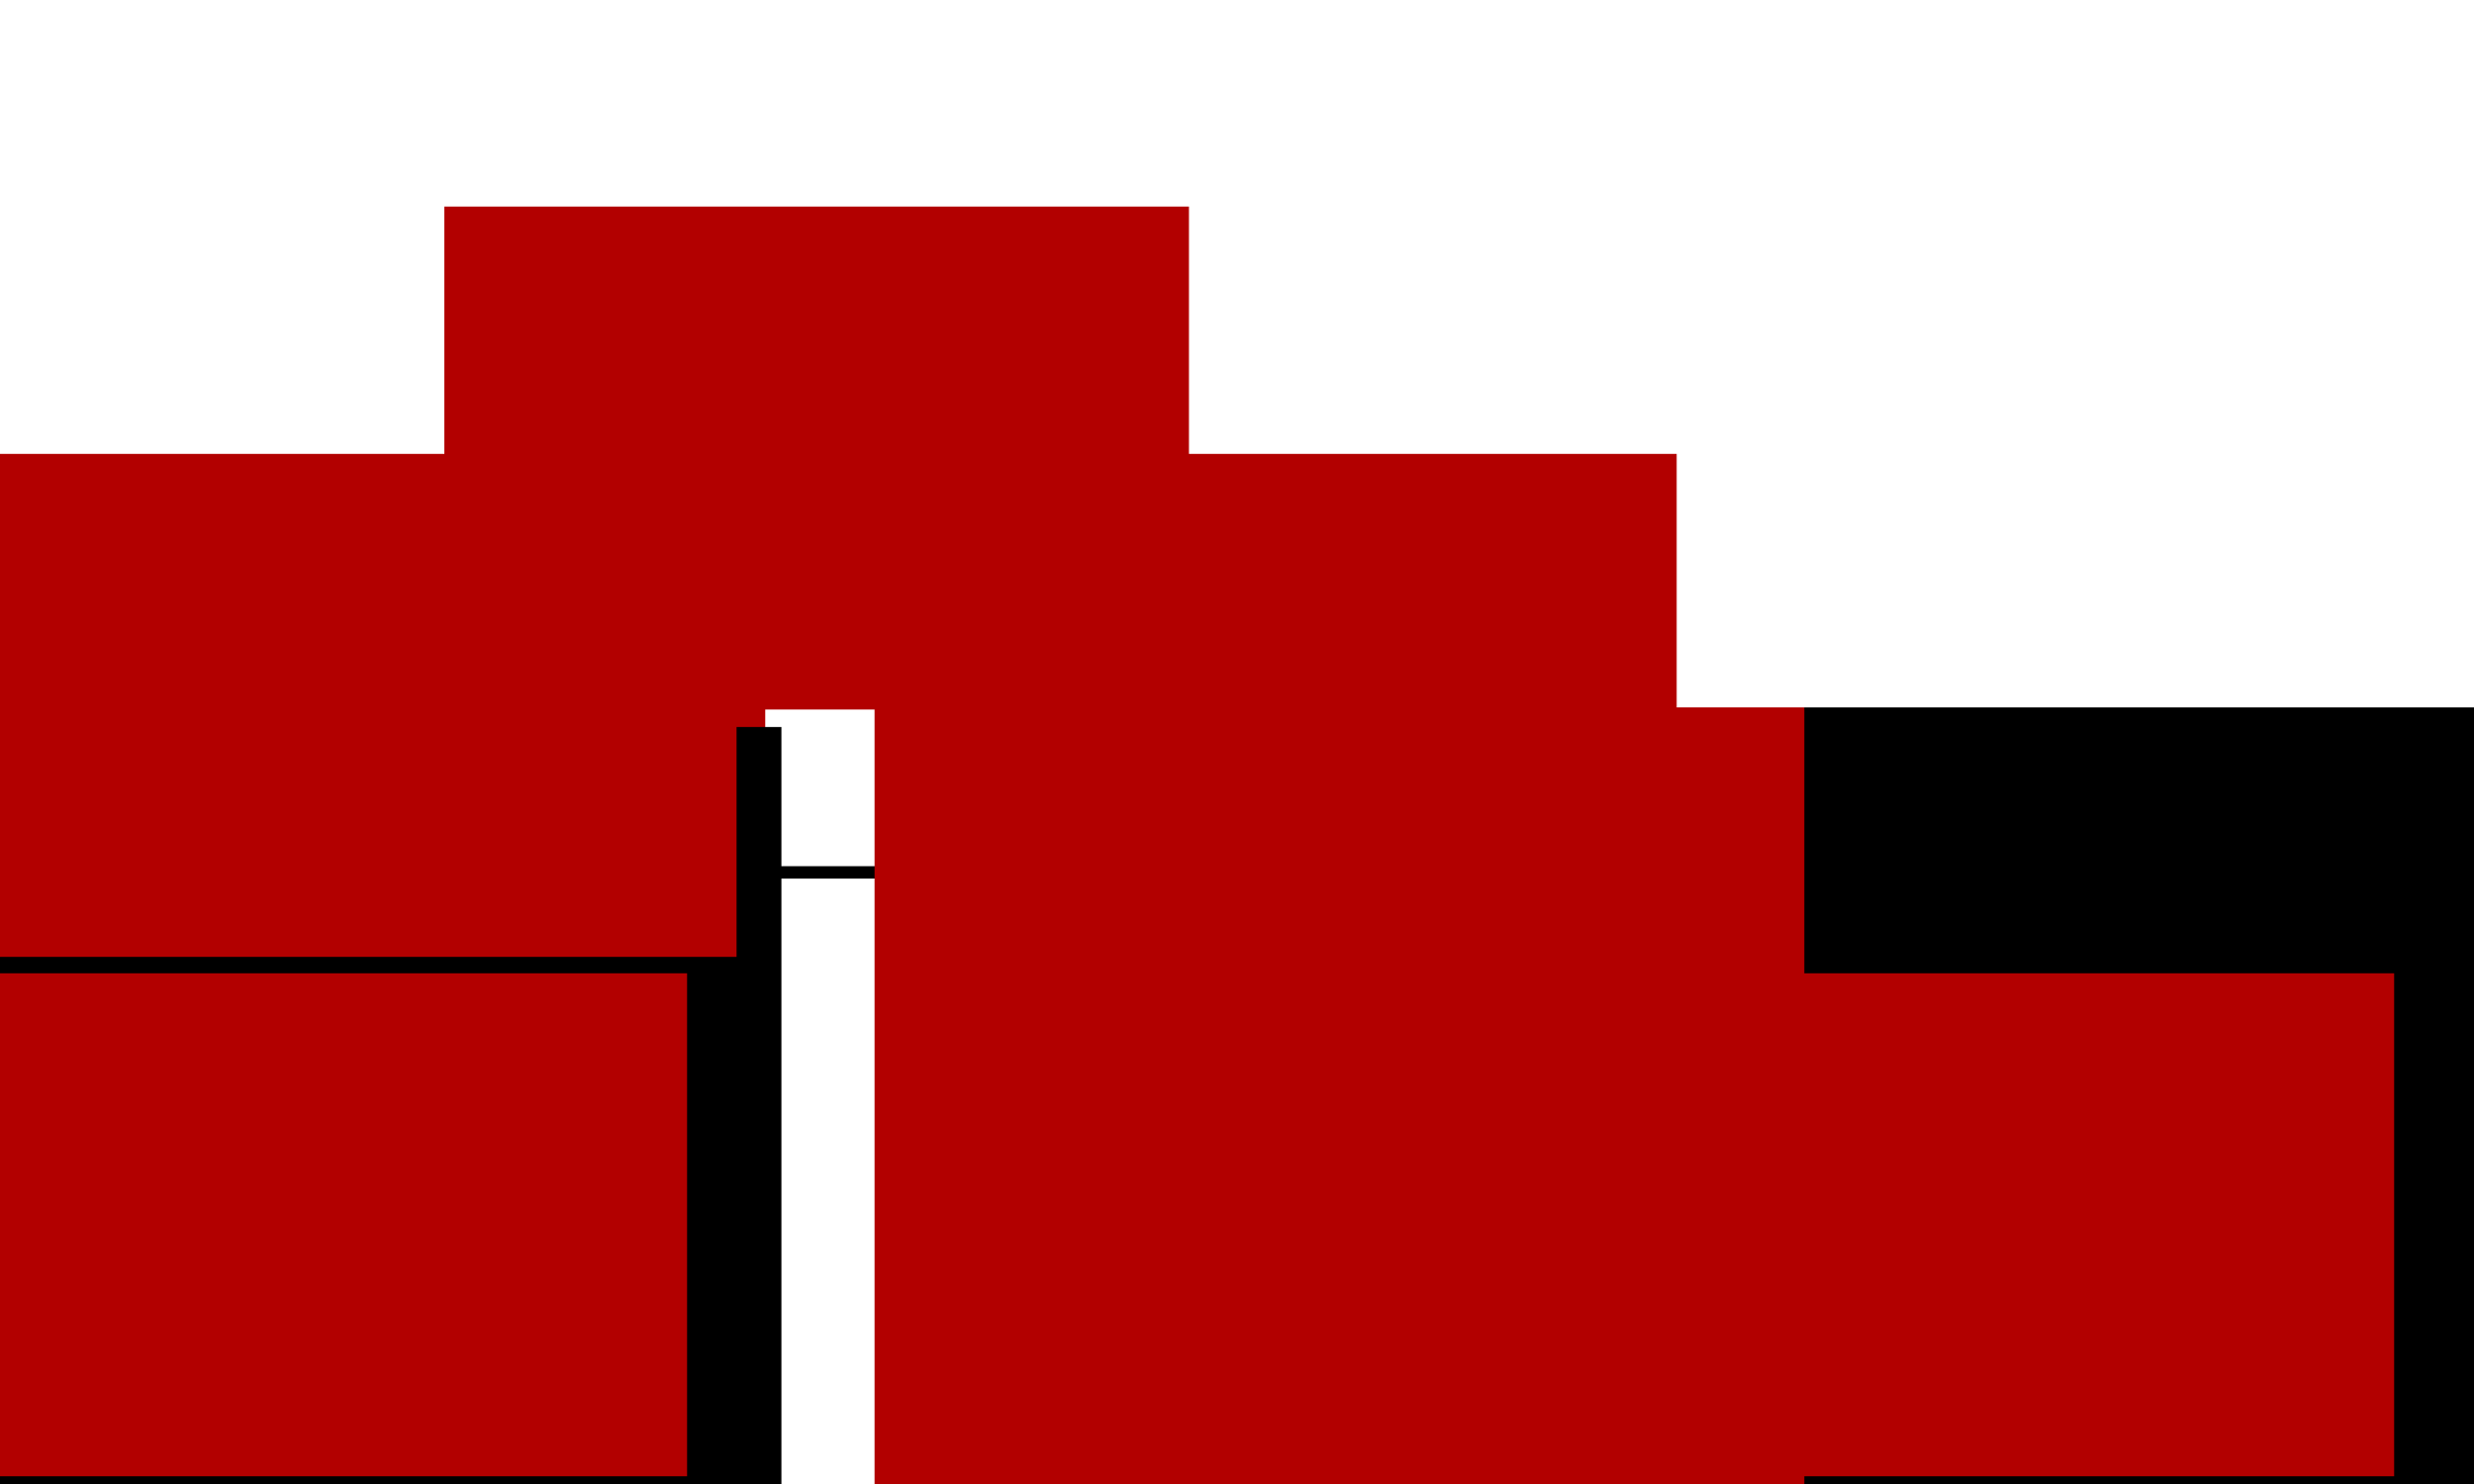 <?xml version="1.0" encoding="UTF-8" standalone="no"?>
<!-- Created with Inkscape (http://www.inkscape.org/) -->

<svg
   xmlns:dc="http://purl.org/dc/elements/1.1/"
   xmlns:cc="http://creativecommons.org/ns#"
   xmlns:rdf="http://www.w3.org/1999/02/22-rdf-syntax-ns#"
   xmlns:svg="http://www.w3.org/2000/svg"
   xmlns="http://www.w3.org/2000/svg"
   xmlns:sodipodi="http://sodipodi.sourceforge.net/DTD/sodipodi-0.dtd"
   xmlns:inkscape="http://www.inkscape.org/namespaces/inkscape"
   width="200"
   height="120"
   viewBox="0 0 200 120"
   id="svg2"
   version="1.1"
   inkscape:version="0.91 r13725"
   sodipodi:docname="am_bm.svg">
  <defs
     id="defs4" />
  <sodipodi:namedview
     id="base"
     pagecolor="#ffffff"
     bordercolor="#666666"
     borderopacity="1.0"
     inkscape:pageopacity="0.0"
     inkscape:pageshadow="2"
     inkscape:zoom="3.0733333"
     inkscape:cx="136.98482"
     inkscape:cy="75"
     inkscape:document-units="px"
     inkscape:current-layer="layer1"
     showgrid="false"
     units="px"
     inkscape:window-width="1438"
     inkscape:window-height="1037"
     inkscape:window-x="480"
     inkscape:window-y="25"
     inkscape:window-maximized="0" />
  <g
     inkscape:label="Layer 1"
     inkscape:groupmode="layer"
     id="layer1"
     transform="translate(0,-932.362)">
    <path
       style="fill:none;fill-rule:evenodd;stroke:#000000;stroke-width:1px;stroke-linecap:butt;stroke-linejoin:miter;stroke-opacity:1"
       d="m 0.976,1002.904 196.855,0"
       id="path4133"
       inkscape:connector-curvature="0"
       sodipodi:nodetypes="cc" />
    <flowRoot
       xml:space="preserve"
       id="flowRoot4135"
       style="font-style:normal;font-weight:normal;font-size:16px;line-height:125%;font-family:'Gentium Basic', sans-serif;letter-spacing:0px;word-spacing:0px;fill:#b20000;fill-opacity:1;stroke:none;stroke-width:1px;stroke-linecap:butt;stroke-linejoin:miter;stroke-opacity:1"
       transform="translate(-45.514,944.011)"><flowRegion
         id="flowRegion4137"><rect
           id="rect4139"
           width="75.163"
           height="84.599"
           x="32.213"
           y="45.553"
           style="fill:#b20000;fill-opacity:1" /></flowRegion><flowPara
         id="flowPara4141"
         style="font-size:20px;text-align:center;text-anchor:middle;fill:#b20000;fill-opacity:1">[</flowPara></flowRoot>    <flowRoot
       xml:space="preserve"
       id="flowRoot4135-5"
       style="font-style:normal;font-weight:normal;font-size:16px;line-height:125%;font-family:'Gentium Basic', sans-serif;letter-spacing:0px;word-spacing:0px;fill:#000000;fill-opacity:1;stroke:none;stroke-width:1px;stroke-linecap:butt;stroke-linejoin:miter;stroke-opacity:1"
       transform="translate(-44.206,945.597)"><flowRegion
         id="flowRegion4137-3"><rect
           id="rect4139-7"
           width="75.163"
           height="84.599"
           x="32.213"
           y="45.553" /></flowRegion><flowPara
         id="flowPara4141-9"
         style="font-size:17.5px;text-align:center;text-anchor:middle">[</flowPara></flowRoot>    <flowRoot
       xml:space="preserve"
       id="flowRoot4135-6"
       style="font-style:normal;font-weight:normal;font-size:16px;line-height:125%;font-family:'Gentium Basic', sans-serif;letter-spacing:0px;word-spacing:0px;fill:#000000;fill-opacity:1;stroke:none;stroke-width:1px;stroke-linecap:butt;stroke-linejoin:miter;stroke-opacity:1"
       transform="translate(94.486,944.011)"><flowRegion
         id="flowRegion4137-9"><rect
           id="rect4139-0"
           width="75.163"
           height="84.599"
           x="32.213"
           y="45.553" /></flowRegion><flowPara
         id="flowPara4141-5"
         style="font-size:20px;text-align:center;text-anchor:middle">]</flowPara></flowRoot>    <flowRoot
       xml:space="preserve"
       id="flowRoot4135-6-1"
       style="font-style:normal;font-weight:normal;font-size:16px;line-height:125%;font-family:'Gentium Basic', sans-serif;letter-spacing:0px;word-spacing:0px;fill:#b20000;fill-opacity:1;stroke:none;stroke-width:1px;stroke-linecap:butt;stroke-linejoin:miter;stroke-opacity:1"
       transform="translate(38.486,944.011)"><flowRegion
         id="flowRegion4137-9-9"><rect
           id="rect4139-0-7"
           width="75.163"
           height="84.599"
           x="32.213"
           y="45.553"
           style="fill:#b20000;fill-opacity:1" /></flowRegion><flowPara
         id="flowPara4141-5-5"
         style="font-size:20px;text-align:center;text-anchor:middle;fill:#b20000;fill-opacity:1">]</flowPara></flowRoot>    <flowRoot
       xml:space="preserve"
       id="flowRoot4215"
       style="font-style:normal;font-weight:normal;font-size:16px;line-height:125%;font-family:'Gentium Basic', sans-serif;text-align:center;letter-spacing:0px;word-spacing:0px;text-anchor:middle;fill:#b20000;fill-opacity:1;stroke:none;stroke-width:1px;stroke-linecap:butt;stroke-linejoin:miter;stroke-opacity:1"
       transform="translate(-31.887,944.336)"><flowRegion
         id="flowRegion4217"><rect
           id="rect4219"
           width="60.195"
           height="40.672"
           x="31.236"
           y="24.729"
           style="text-align:center;text-anchor:middle;fill:#b20000;fill-opacity:1" /></flowRegion><flowPara
         id="flowPara4221">a<flowSpan
   style="font-size:65%;text-align:center;baseline-shift:sub;text-anchor:middle;fill:#b20000;fill-opacity:1"
   id="flowSpan4223">n+1</flowSpan></flowPara></flowRoot>    <flowRoot
       xml:space="preserve"
       id="flowRoot4215-6"
       style="font-style:normal;font-weight:normal;font-size:16px;line-height:125%;font-family:'Gentium Basic', sans-serif;text-align:center;letter-spacing:0px;word-spacing:0px;text-anchor:middle;fill:#b20000;fill-opacity:1;stroke:none;stroke-width:1px;stroke-linecap:butt;stroke-linejoin:miter;stroke-opacity:1"
       transform="translate(44.113,944.336)"><flowRegion
         id="flowRegion4217-5"><rect
           id="rect4219-1"
           width="60.195"
           height="40.672"
           x="31.236"
           y="24.729"
           style="text-align:center;text-anchor:middle;fill:#b20000;fill-opacity:1" /></flowRegion><flowPara
         id="flowPara4221-9">b<flowSpan
   style="font-size:65%;text-align:center;baseline-shift:sub;text-anchor:middle;fill:#b20000;fill-opacity:1"
   id="flowSpan4223-1">n+1</flowSpan></flowPara></flowRoot>    <flowRoot
       xml:space="preserve"
       id="flowRoot4215-5"
       style="font-style:normal;font-weight:normal;font-size:16px;line-height:125%;font-family:'Gentium Basic', sans-serif;text-align:center;letter-spacing:0px;word-spacing:0px;text-anchor:middle;fill:#b20000;fill-opacity:1;stroke:none;stroke-width:1px;stroke-linecap:butt;stroke-linejoin:miter;stroke-opacity:1"
       transform="translate(4.685,924.336)"><flowRegion
         id="flowRegion4217-3"><rect
           id="rect4219-6"
           width="60.195"
           height="40.672"
           x="31.236"
           y="24.729"
           style="text-align:center;text-anchor:middle;fill:#b20000;fill-opacity:1" /></flowRegion><flowPara
         id="flowPara4221-0">I<flowSpan
   style="font-size:65%;text-align:center;baseline-shift:sub;text-anchor:middle;fill:#b20000;fill-opacity:1"
   id="flowSpan4223-2">n+1</flowSpan></flowPara></flowRoot>    <flowRoot
       xml:space="preserve"
       id="flowRoot4215-4"
       style="font-style:normal;font-weight:normal;font-size:16px;line-height:125%;font-family:'Gentium Basic', sans-serif;text-align:center;letter-spacing:0px;word-spacing:0px;text-anchor:middle;fill:#b20000;fill-opacity:1;stroke:none;stroke-width:1px;stroke-linecap:butt;stroke-linejoin:miter;stroke-opacity:1"
       transform="translate(-35.887,986.336)"><flowRegion
         id="flowRegion4217-36"><rect
           id="rect4219-10"
           width="60.195"
           height="40.672"
           x="31.236"
           y="24.729"
           style="text-align:center;text-anchor:middle;fill:#b20000;fill-opacity:1" /></flowRegion><flowPara
         id="flowPara4221-6"
         style="fill:#000000;fill-opacity:1">a<flowSpan
   style="font-size:65%;text-align:center;baseline-shift:sub;text-anchor:middle;fill:#000000;fill-opacity:1"
   id="flowSpan4223-24">n</flowSpan></flowPara></flowRoot>    <flowRoot
       xml:space="preserve"
       id="flowRoot4215-4-7"
       style="font-style:normal;font-weight:normal;font-size:16px;line-height:125%;font-family:'Gentium Basic', sans-serif;text-align:center;letter-spacing:0px;word-spacing:0px;text-anchor:middle;fill:#b20000;fill-opacity:1;stroke:none;stroke-width:1px;stroke-linecap:butt;stroke-linejoin:miter;stroke-opacity:1"
       transform="translate(48.113,986.336)"><flowRegion
         id="flowRegion4217-36-8"><rect
           id="rect4219-10-9"
           width="60.195"
           height="40.672"
           x="31.236"
           y="24.729"
           style="text-align:center;text-anchor:middle;fill:#b20000;fill-opacity:1" /></flowRegion><flowPara
         id="flowPara4221-6-4"
         style="fill:#000000;fill-opacity:1">m<flowSpan
   style="font-size:65%;text-align:center;baseline-shift:sub;text-anchor:middle;fill:#000000;fill-opacity:1"
   id="flowSpan4223-24-9">n</flowSpan></flowPara></flowRoot>    <flowRoot
       xml:space="preserve"
       id="flowRoot4215-4-7-7"
       style="font-style:normal;font-weight:normal;font-size:16px;line-height:125%;font-family:'Gentium Basic', sans-serif;text-align:center;letter-spacing:0px;word-spacing:0px;text-anchor:middle;fill:#b20000;fill-opacity:1;stroke:none;stroke-width:1px;stroke-linecap:butt;stroke-linejoin:miter;stroke-opacity:1"
       transform="translate(102.113,986.336)"><flowRegion
         id="flowRegion4217-36-8-6"><rect
           id="rect4219-10-9-0"
           width="60.195"
           height="40.672"
           x="31.236"
           y="24.729"
           style="text-align:center;text-anchor:middle;fill:#b20000;fill-opacity:1" /></flowRegion><flowPara
         id="flowPara4221-6-4-2"
         style="fill:#000000;fill-opacity:1">b<flowSpan
   style="font-size:65%;text-align:center;baseline-shift:sub;text-anchor:middle;fill:#000000;fill-opacity:1"
   id="flowSpan4223-24-9-9">n</flowSpan></flowPara></flowRoot>  </g>
</svg>
